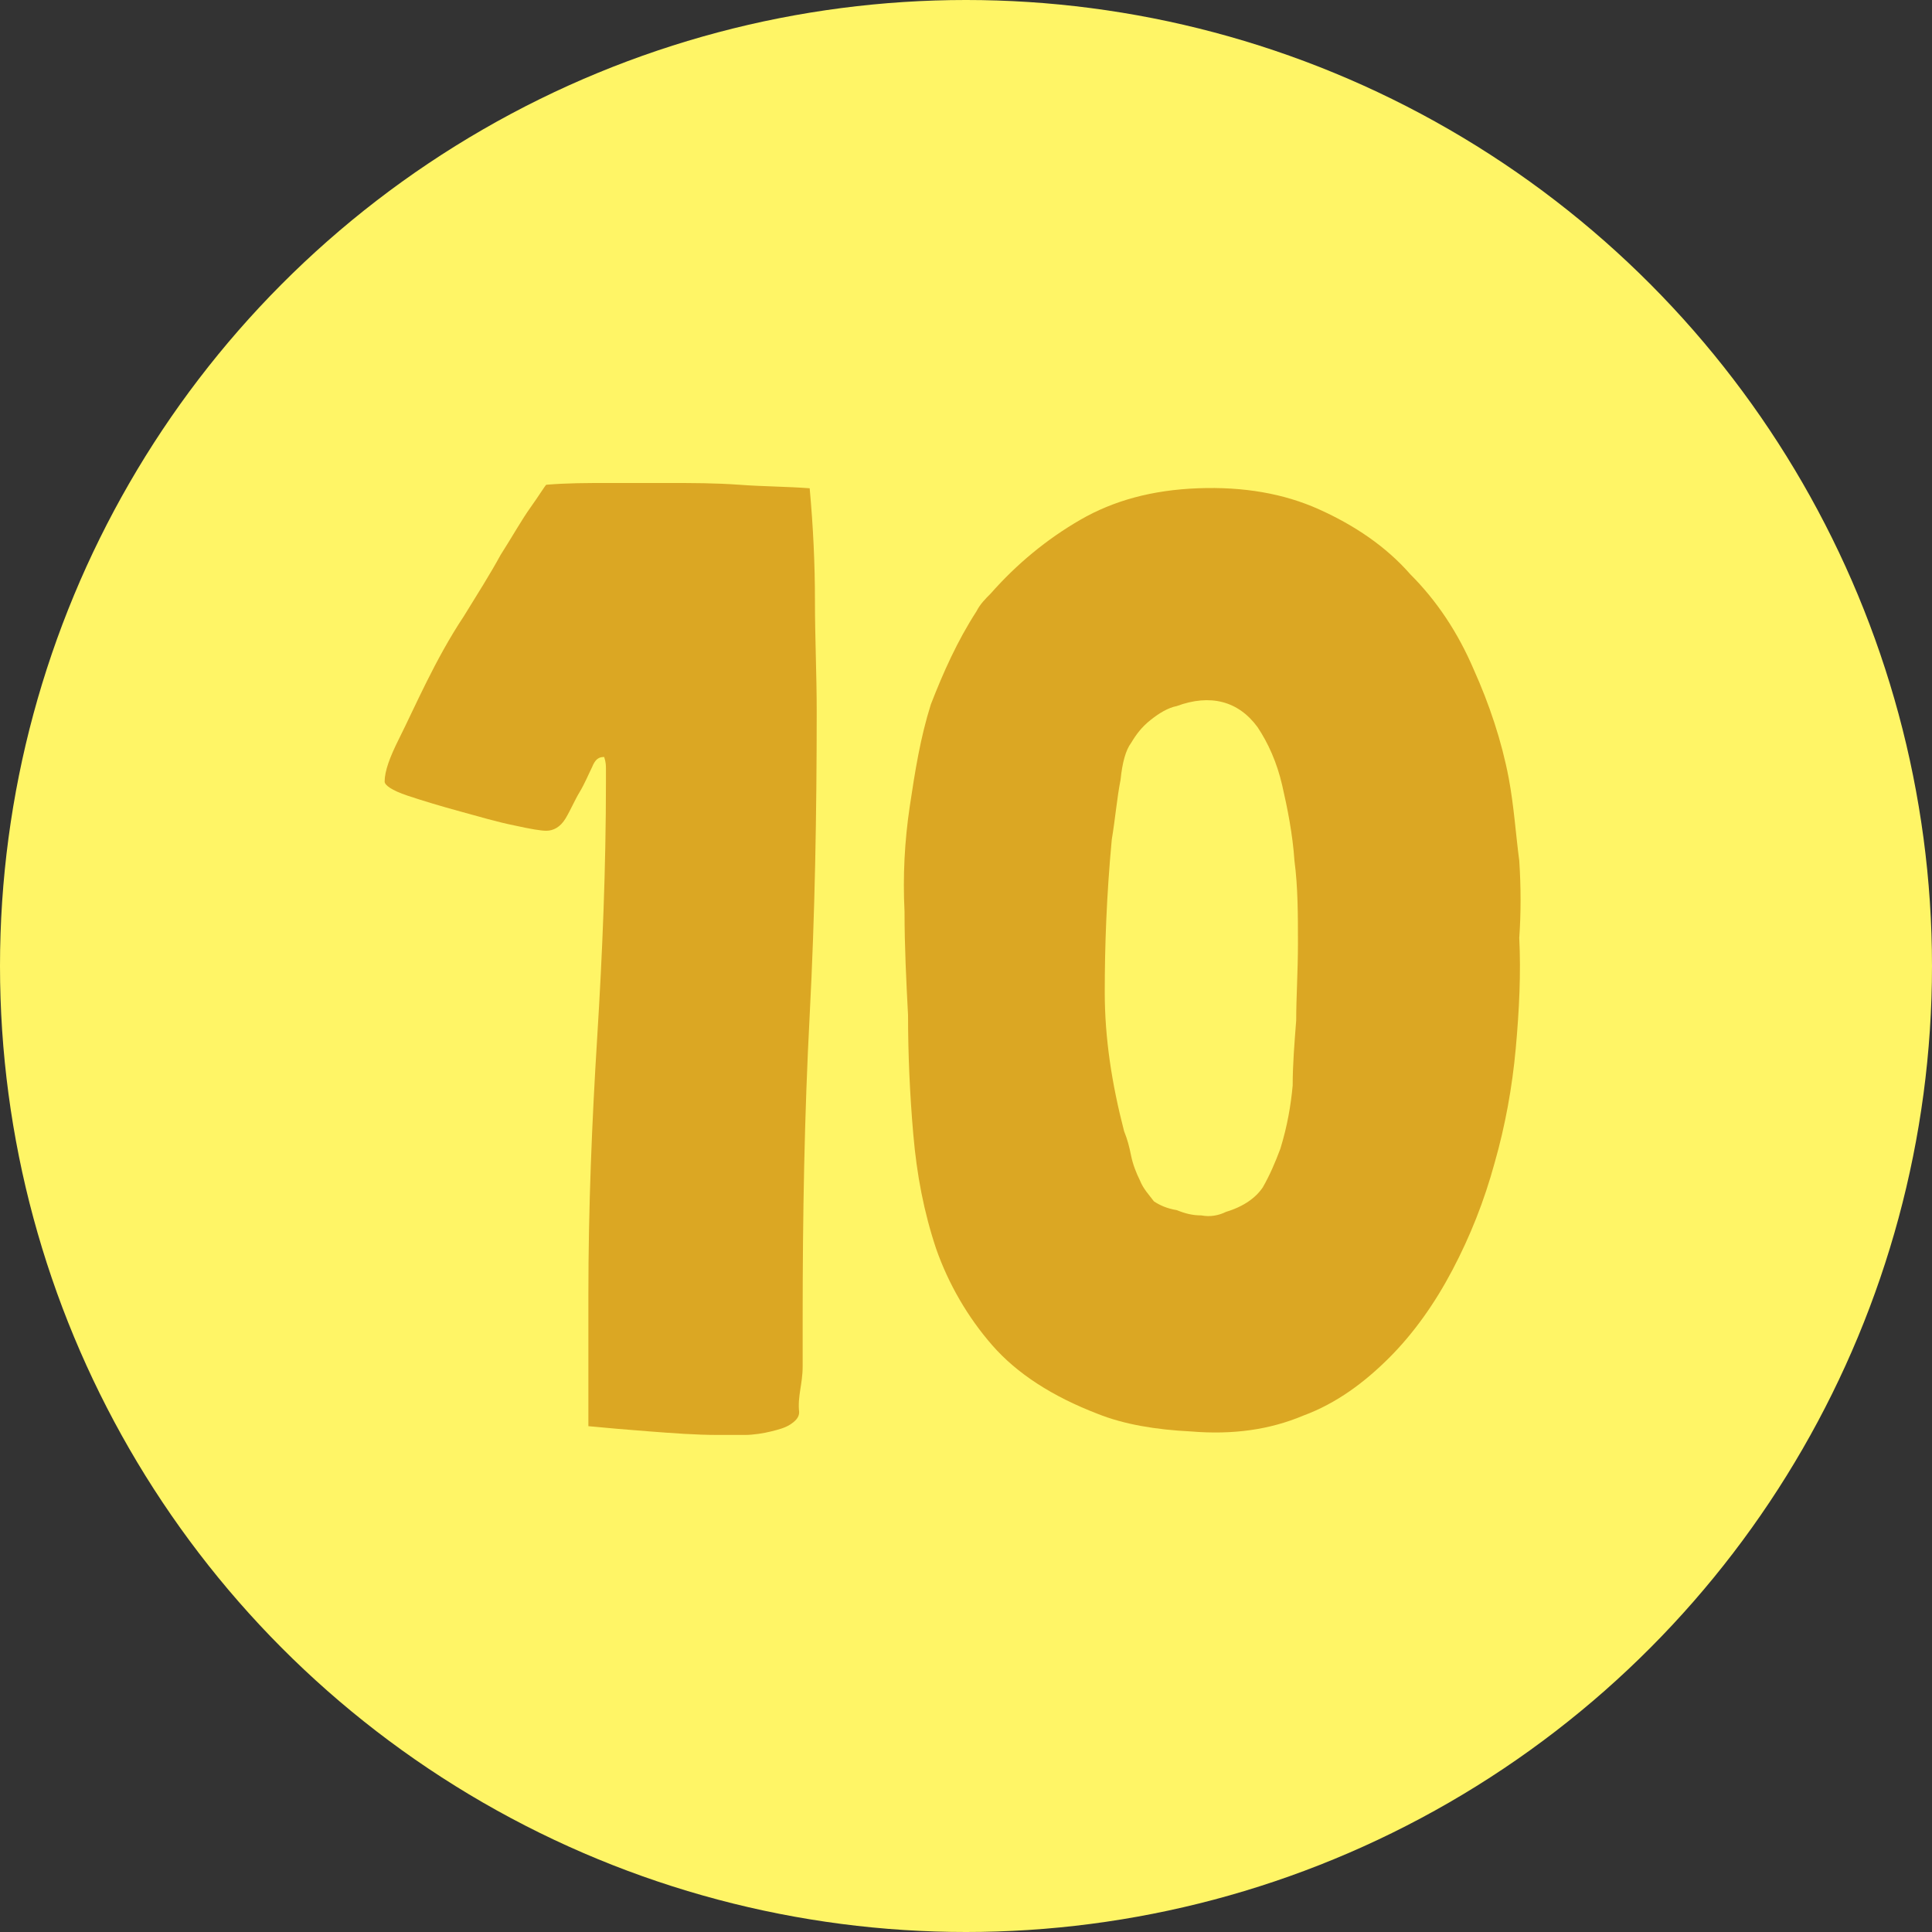 <?xml version="1.0" encoding="utf-8"?>
<!-- Generator: Adobe Illustrator 24.0.1, SVG Export Plug-In . SVG Version: 6.00 Build 0)  -->
<svg version="1.1" id="Camada_1" xmlns="http://www.w3.org/2000/svg" xmlns:xlink="http://www.w3.org/1999/xlink" x="0px" y="0px"
	 viewBox="0 0 110 110" style="enable-background:new 0 0 110 110;" xml:space="preserve">
<rect x="0" y="0" width="110" height="110" fill="#333333" stroke="none"/>
<style type="text/css">
	.st0{fill:#FFF566;}
	.st1{fill:none;}
	.st2{fill:#DBA723;}
</style>
<circle class="st0" cx="55" cy="55" r="55"/>
<g>
	<rect x="0" y="28" class="st1" width="110" height="56"/>
	<path class="st2" d="M45.5,80.4c0,0.3-0.2,0.5-0.5,0.7c-0.3,0.2-0.7,0.3-1.1,0.4s-1,0.2-1.5,0.2c-0.6,0-1.1,0-1.5,0
		c-1.3,0-2.6-0.1-3.9-0.2c-1.3-0.1-2.5-0.2-3.5-0.3v-0.1v-7.4c0-4.9,0.2-9.8,0.5-14.6c0.3-4.8,0.5-9.7,0.5-14.6c0-0.3,0-0.5,0-0.7
		c0-0.2,0-0.4-0.1-0.7c-0.3,0-0.5,0.1-0.7,0.6c-0.2,0.4-0.4,0.9-0.7,1.4c-0.3,0.5-0.5,1-0.8,1.5c-0.3,0.5-0.7,0.7-1.1,0.7
		c-0.3,0-0.9-0.1-1.8-0.3c-1-0.2-2-0.5-3.1-0.8c-1.1-0.3-2.1-0.6-3-0.9c-0.9-0.3-1.3-0.6-1.3-0.8c0-0.6,0.3-1.4,0.8-2.4
		c0.5-1,1-2.1,1.6-3.3c0.6-1.2,1.3-2.5,2.1-3.7c0.8-1.3,1.5-2.4,2.1-3.5c0.7-1.1,1.2-2,1.7-2.7c0.5-0.7,0.8-1.2,0.9-1.3
		c1.2-0.1,2.3-0.1,3.5-0.1c1.1,0,2.3,0,3.5,0c1.3,0,2.6,0,4,0.1c1.3,0.1,2.7,0.1,4,0.2c0.2,2.2,0.3,4.3,0.3,6.4
		c0,2.1,0.1,4.2,0.1,6.3c0,5.8-0.1,11.6-0.4,17.3c-0.3,5.7-0.4,11.4-0.4,17.3c0,0.9,0,1.7,0,2.7S45.4,79.5,45.5,80.4z"/>
	<path class="st2" d="M55.6,34.8c0.2-0.4,0.5-0.7,0.8-1c1.5-1.7,3.2-3.1,5.1-4.2c1.9-1.1,4.1-1.7,6.7-1.8c2.6-0.1,4.9,0.3,6.9,1.2
		c2,0.9,3.8,2.1,5.2,3.7c1.5,1.5,2.7,3.3,3.6,5.4c0.9,2,1.6,4.1,2,6.2c0.3,1.6,0.4,3.2,0.6,4.7c0.1,1.5,0.1,3,0,4.4
		c0.1,2,0,4.1-0.2,6.3c-0.2,2.2-0.6,4.4-1.2,6.5c-0.6,2.2-1.4,4.2-2.4,6.1c-1,1.9-2.2,3.6-3.6,5c-1.4,1.4-3,2.6-4.9,3.3
		c-1.9,0.8-4,1.1-6.4,0.9c-2-0.1-3.8-0.4-5.3-1c-2.6-1-4.6-2.3-6-3.9c-1.4-1.6-2.5-3.5-3.2-5.5c-0.7-2.1-1.1-4.2-1.3-6.5
		c-0.2-2.3-0.3-4.6-0.3-6.8c-0.1-1.9-0.2-3.9-0.2-5.9c-0.1-2,0-4,0.3-6s0.6-3.9,1.2-5.8C53.7,38.3,54.5,36.5,55.6,34.8z M67,68.9
		c0.5,0.2,0.9,0.3,1.4,0.3c0.5,0.1,1,0,1.4-0.2c1-0.3,1.7-0.8,2.1-1.4c0.4-0.7,0.7-1.4,1-2.2c0.4-1.3,0.6-2.5,0.7-3.6
		c0-1.2,0.1-2.4,0.2-3.7c0-1.3,0.1-2.8,0.1-4.4c0-1.6,0-3.2-0.2-4.7c-0.1-1.5-0.4-3-0.7-4.3c-0.3-1.3-0.8-2.4-1.4-3.3
		c-1.1-1.5-2.7-1.9-4.6-1.2c-0.5,0.1-1,0.4-1.5,0.8c-0.5,0.4-0.8,0.8-1.1,1.3c-0.3,0.4-0.5,1.1-0.6,2.1c-0.2,1-0.3,2.2-0.5,3.4
		c-0.3,3.2-0.4,6.1-0.4,8.7s0.4,5.2,1.1,7.9c0.2,0.5,0.3,0.9,0.4,1.4c0.1,0.5,0.3,1,0.5,1.4c0.2,0.5,0.5,0.8,0.8,1.2
		C66,68.6,66.4,68.8,67,68.9z"/>
</g>
<g>
</g>
<g>
</g>
<g>
</g>
<g>
</g>
<g>
</g>
<g>
</g>
<g>
</g>
<g>
</g>
<g>
</g>
<g>
</g>
<g>
</g>
<g>
</g>
<g>
</g>
<g>
</g>
<g>
</g>
</svg>
